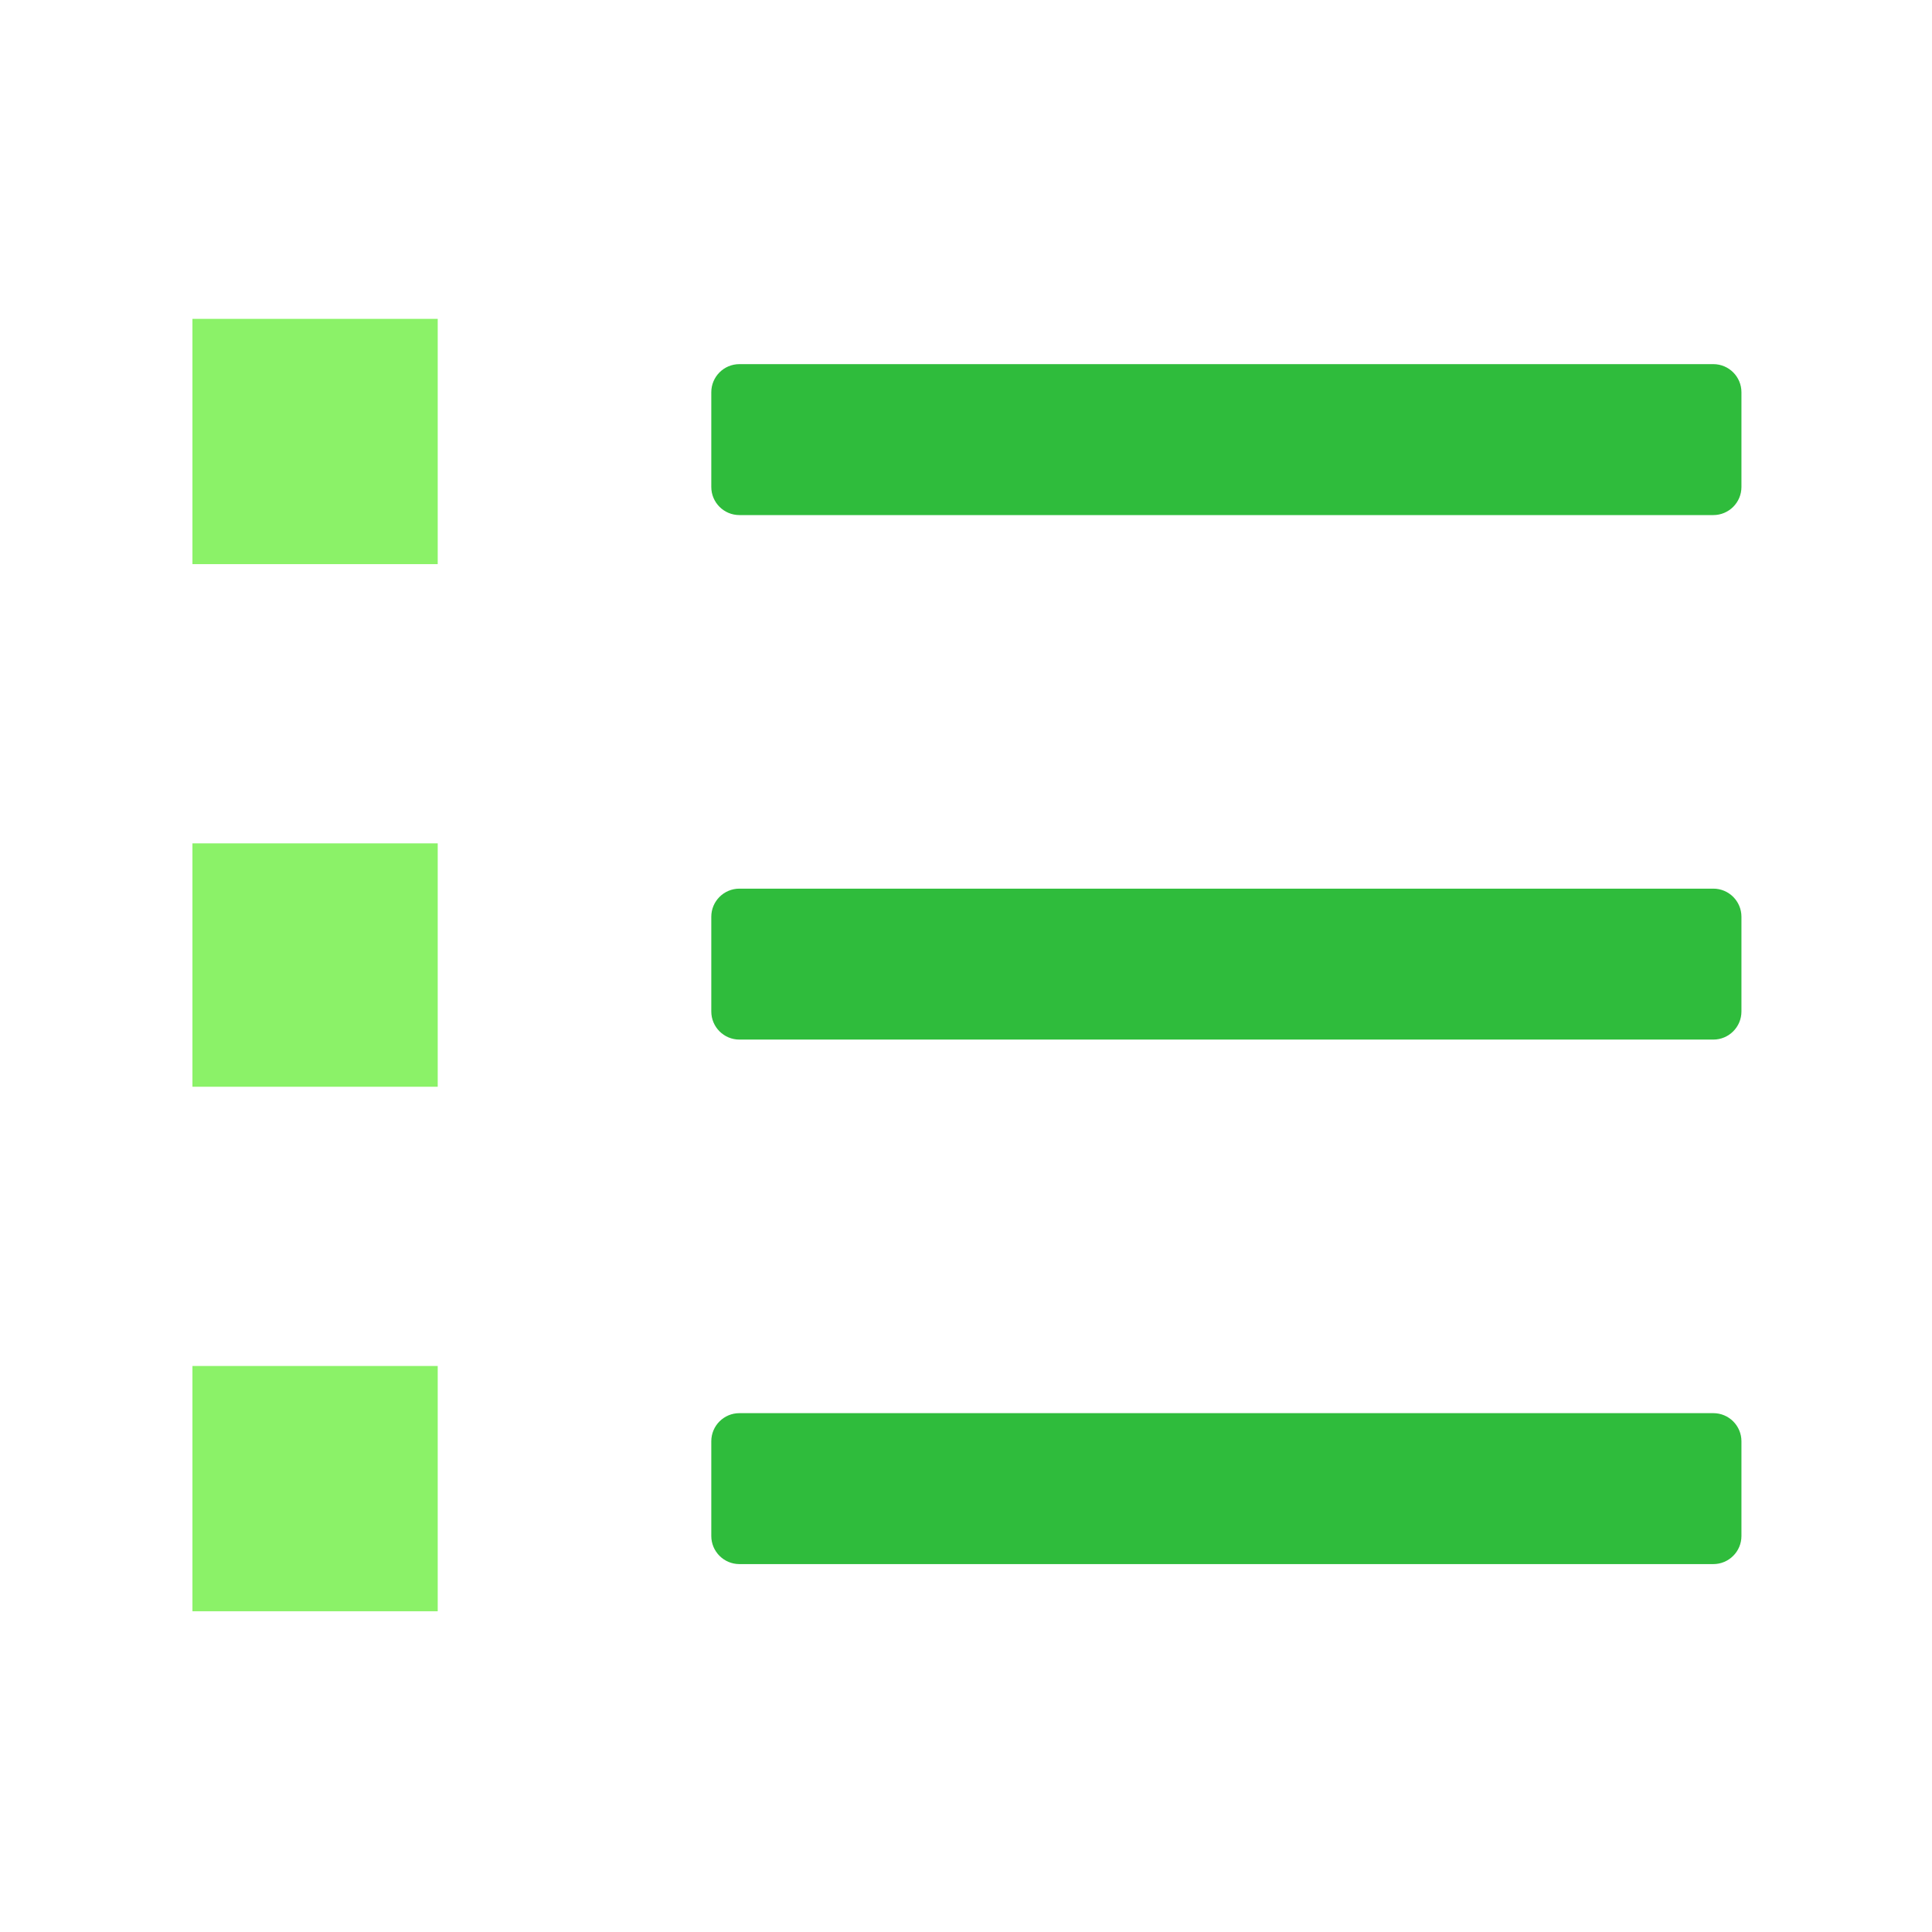 <?xml version="1.0" standalone="no"?><!DOCTYPE svg PUBLIC "-//W3C//DTD SVG 1.1//EN" "http://www.w3.org/Graphics/SVG/1.1/DTD/svg11.dtd"><svg t="1653124054969" class="icon" viewBox="0 0 1024 1024" version="1.1" xmlns="http://www.w3.org/2000/svg" p-id="10912" width="200" height="200" xmlns:xlink="http://www.w3.org/1999/xlink"><defs><style type="text/css">@font-face { font-family: feedback-iconfont; src: url("//at.alicdn.com/t/font_1031158_u69w8yhxdu.woff2?t=1630033759944") format("woff2"), url("//at.alicdn.com/t/font_1031158_u69w8yhxdu.woff?t=1630033759944") format("woff"), url("//at.alicdn.com/t/font_1031158_u69w8yhxdu.ttf?t=1630033759944") format("truetype"); }
</style></defs><path d="M102 169h130v130H102z" fill="#8BF268" p-id="10913"></path><path d="M269 168.995C269 148.563 252.437 132 232.006 132H101.994C81.563 132 65 148.563 65 168.995v130.011C65 319.437 81.563 336 101.994 336h130.012C252.437 336 269 319.437 269 299.005v-130.01zM232 299H102V169h130v130z" fill="" p-id="10914"></path><path d="M923 207.901c0-8.229-6.671-14.901-14.901-14.901H391.901c-8.229 0-14.901 6.671-14.901 14.901V258.1c0 8.229 6.671 14.901 14.901 14.901H908.1c8.229 0 14.901-6.671 14.901-14.901v-50.199z" fill="#2FBC3C" p-id="10915"></path><path d="M960 208.152C960 179.349 936.651 156 907.848 156H392.152C363.349 156 340 179.349 340 208.152v50.696C340 287.651 363.349 311 392.152 311h515.696C936.651 311 960 287.651 960 258.848v-50.696z m-37 49.947c0 8.229-6.671 14.901-14.901 14.901H391.901c-8.229 0-14.901-6.671-14.901-14.901V207.9c0-8.229 6.671-14.901 14.901-14.901H908.1c8.229 0 14.901 6.671 14.901 14.901v50.199z" fill="" p-id="10916"></path><path d="M102 447h130v129H102z" fill="#8BF268" p-id="10917"></path><path d="M269 446.995C269 426.563 252.437 410 232.006 410H101.994C81.563 410 65 426.563 65 446.995v130.011C65 597.437 81.563 614 101.994 614h130.012C252.437 614 269 597.437 269 577.005v-130.01zM232 576H102V447h130v129z" fill="" p-id="10918"></path><path d="M923 485.901c0-8.229-6.671-14.901-14.901-14.901H391.901c-8.229 0-14.901 6.671-14.901 14.901V536.1c0 8.229 6.671 14.901 14.901 14.901H908.1c8.229 0 14.901-6.671 14.901-14.901v-50.199z" fill="#2FBC3C" p-id="10919"></path><path d="M960 486.152C960 457.349 936.651 434 907.848 434H392.152C363.349 434 340 457.349 340 486.152v50.696C340 565.651 363.349 589 392.152 589h515.696C936.651 589 960 565.651 960 536.848v-50.696z m-37 49.947c0 8.229-6.671 14.901-14.901 14.901H391.901c-8.229 0-14.901-6.671-14.901-14.901V485.9c0-8.229 6.671-14.901 14.901-14.901H908.1c8.229 0 14.901 6.671 14.901 14.901v50.199z" fill="" p-id="10920"></path><path d="M102 724h130v130H102z" fill="#8BF268" p-id="10921"></path><path d="M269 723.995C269 703.563 252.437 687 232.006 687H101.994C81.563 687 65 703.563 65 723.995v130.011C65 874.437 81.563 891 101.994 891h130.012C252.437 891 269 874.437 269 854.005v-130.01zM232 854H102V724h130v130z" fill="" p-id="10922"></path><path d="M923 763.901c0-8.229-6.671-14.901-14.901-14.901H391.901c-8.229 0-14.901 6.671-14.901 14.901V814.1c0 8.229 6.671 14.901 14.901 14.901H908.1c8.229 0 14.901-6.671 14.901-14.901v-50.199z" fill="#2FBC3C" p-id="10923"></path><path d="M960 763.152C960 734.349 936.651 711 907.848 711H392.152C363.349 711 340 734.349 340 763.152v50.696C340 842.651 363.349 866 392.152 866h515.696C936.651 866 960 842.651 960 813.848v-50.696z m-37 50.947c0 8.229-6.671 14.901-14.901 14.901H391.901c-8.229 0-14.901-6.671-14.901-14.901V763.9c0-8.229 6.671-14.901 14.901-14.901H908.1c8.229 0 14.901 6.671 14.901 14.901v50.199z" fill="" p-id="10924"></path></svg>